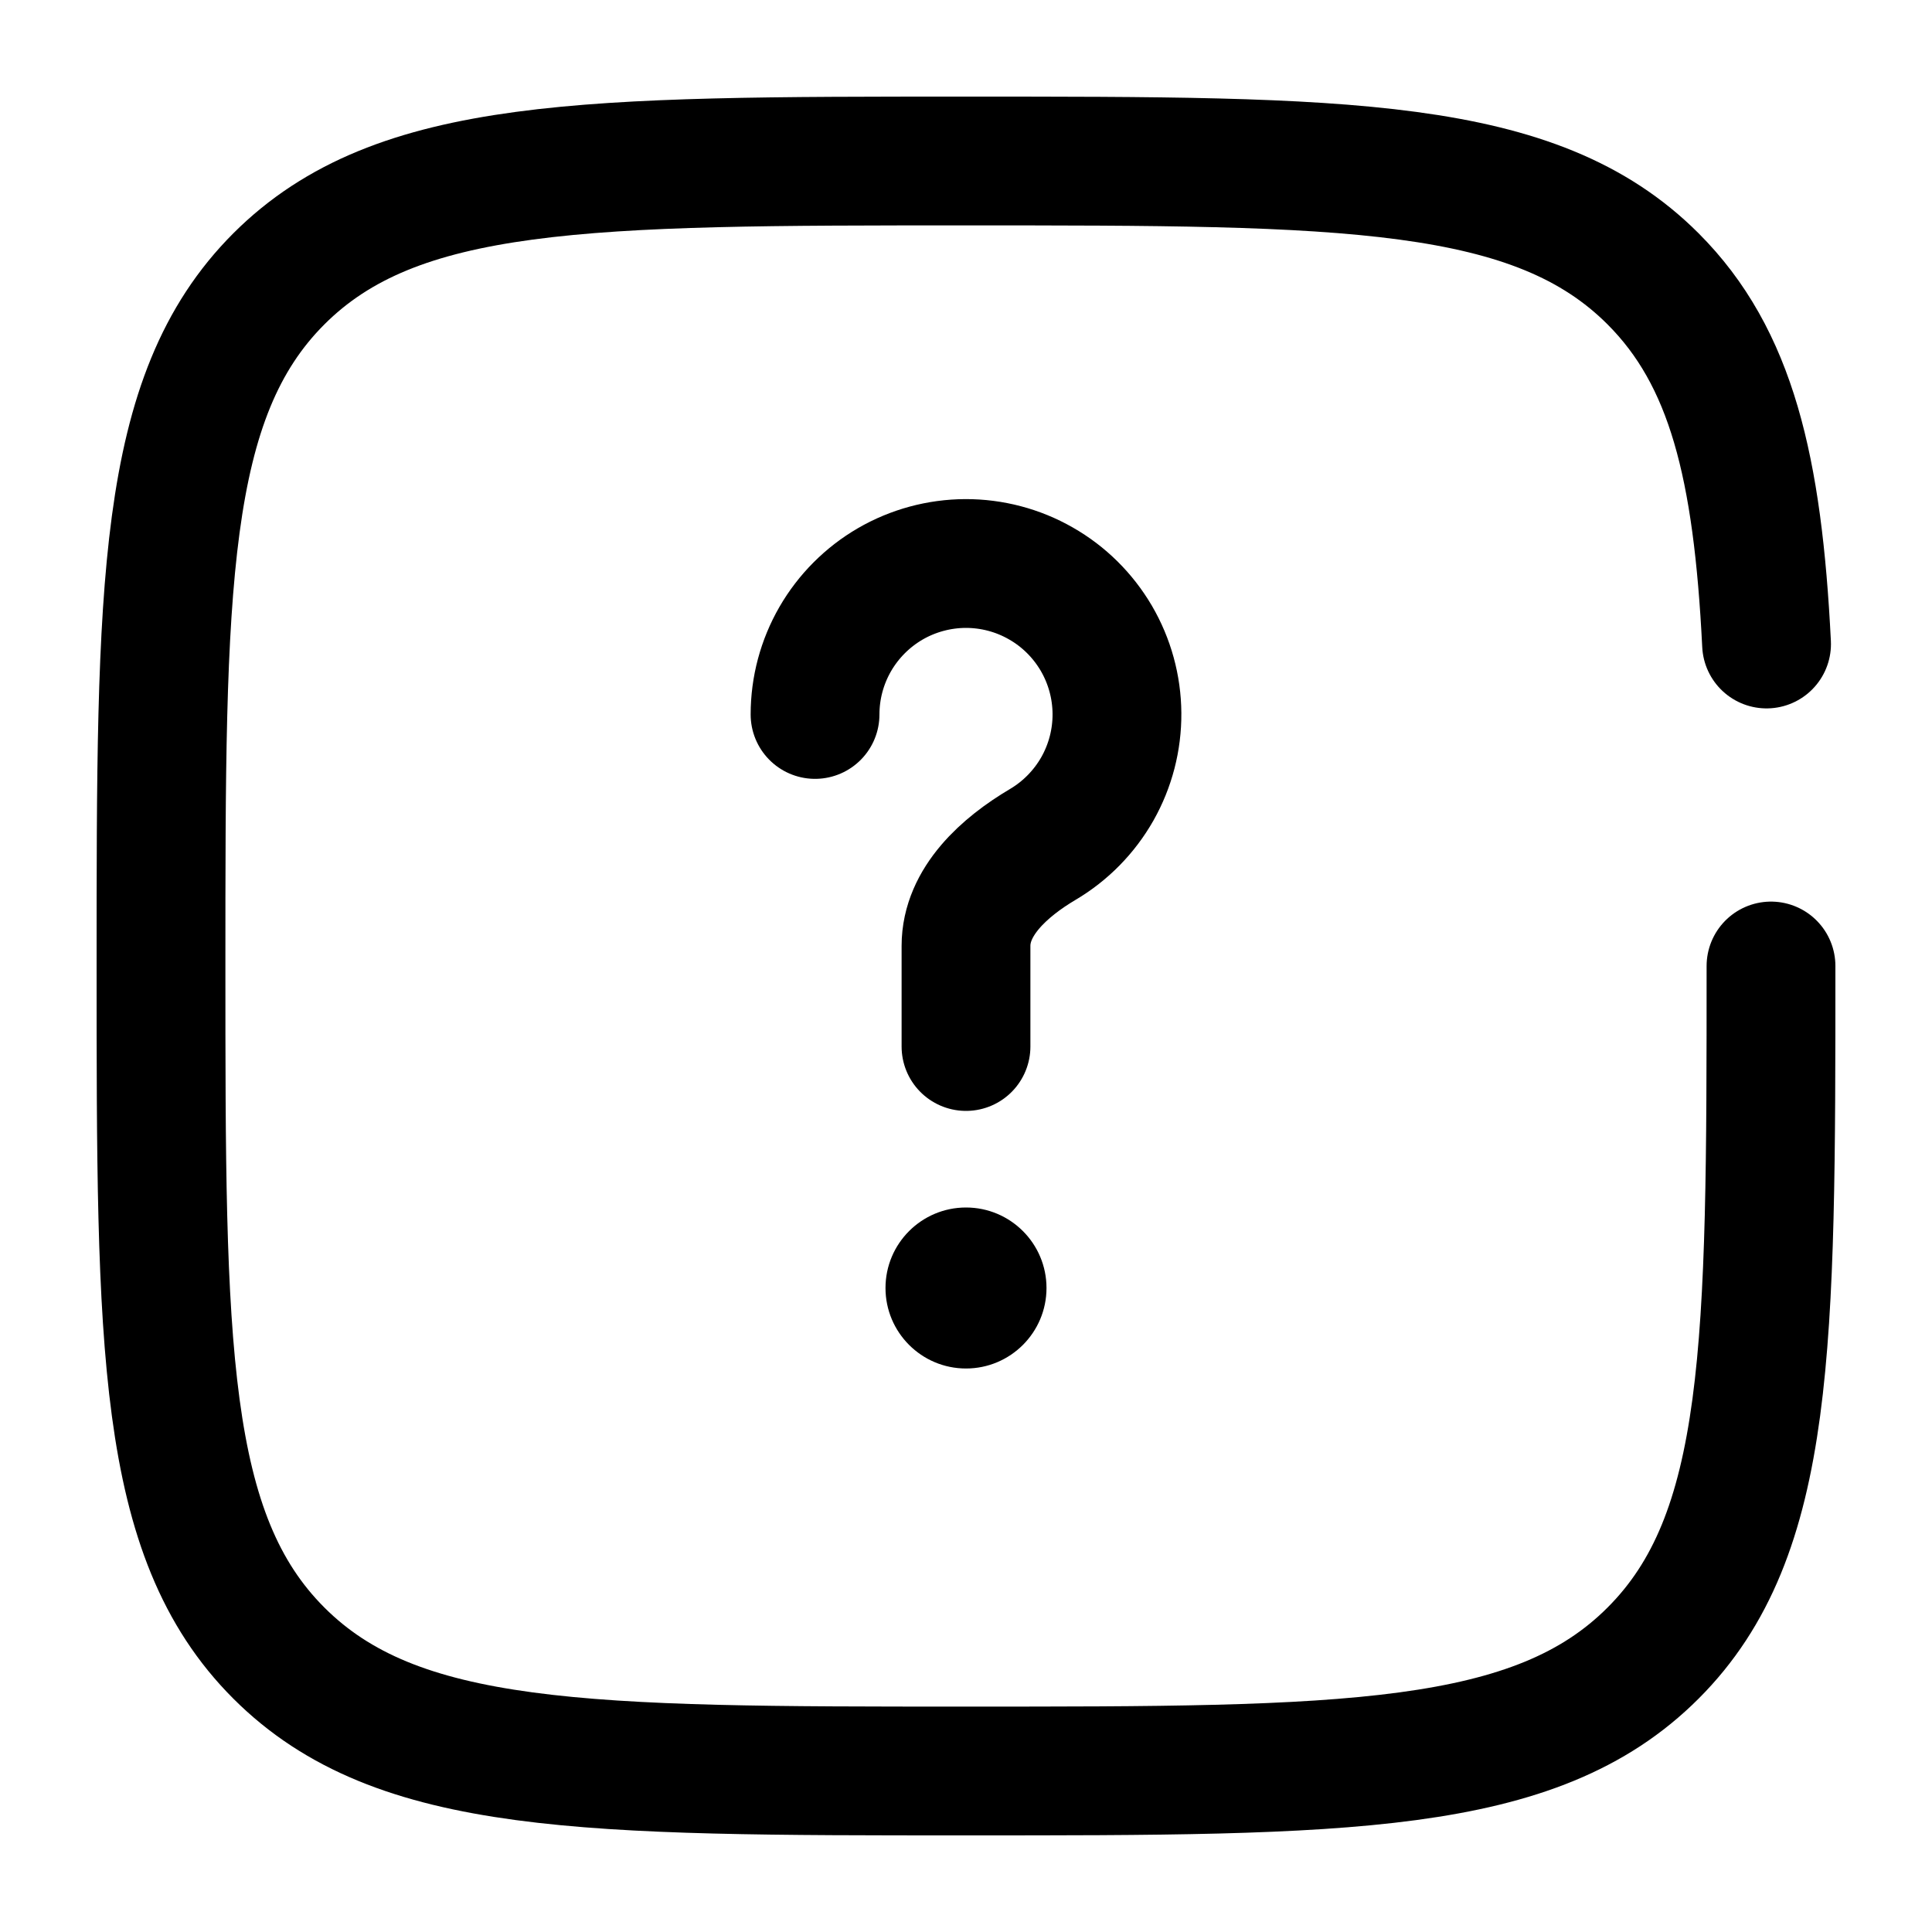 <svg width="30" height="30" viewBox="0 0 30 30" fill="none" xmlns="http://www.w3.org/2000/svg">
<path d="M12.656 11.094C12.656 10.683 12.764 10.28 12.969 9.924C13.174 9.569 13.469 9.273 13.823 9.067C14.178 8.861 14.581 8.752 14.992 8.75C15.402 8.749 15.806 8.855 16.162 9.059C16.519 9.262 16.815 9.556 17.023 9.91C17.23 10.264 17.341 10.667 17.344 11.077C17.347 11.488 17.242 11.892 17.04 12.249C16.837 12.606 16.545 12.904 16.191 13.113C15.598 13.464 15 13.998 15 14.688V16.25" stroke="black" stroke-width="2" stroke-linecap="round"/>
<path d="M15 21.25C15.69 21.25 16.25 20.69 16.25 20C16.25 19.31 15.69 18.75 15 18.75C14.31 18.75 13.75 19.31 13.75 20C13.75 20.69 14.31 21.25 15 21.25Z" fill="black"/>
<path d="M27.5 15C27.5 20.892 27.5 23.839 25.669 25.669C23.84 27.5 20.892 27.5 15 27.5C9.107 27.5 6.161 27.5 4.33 25.669C2.5 23.84 2.5 20.892 2.5 15C2.5 9.107 2.5 6.161 4.33 4.33C6.162 2.5 9.107 2.5 15 2.5C20.892 2.5 23.839 2.5 25.669 4.33C26.886 5.548 27.294 7.259 27.431 10" stroke="black" stroke-width="2" stroke-linecap="round"/>
</svg>
